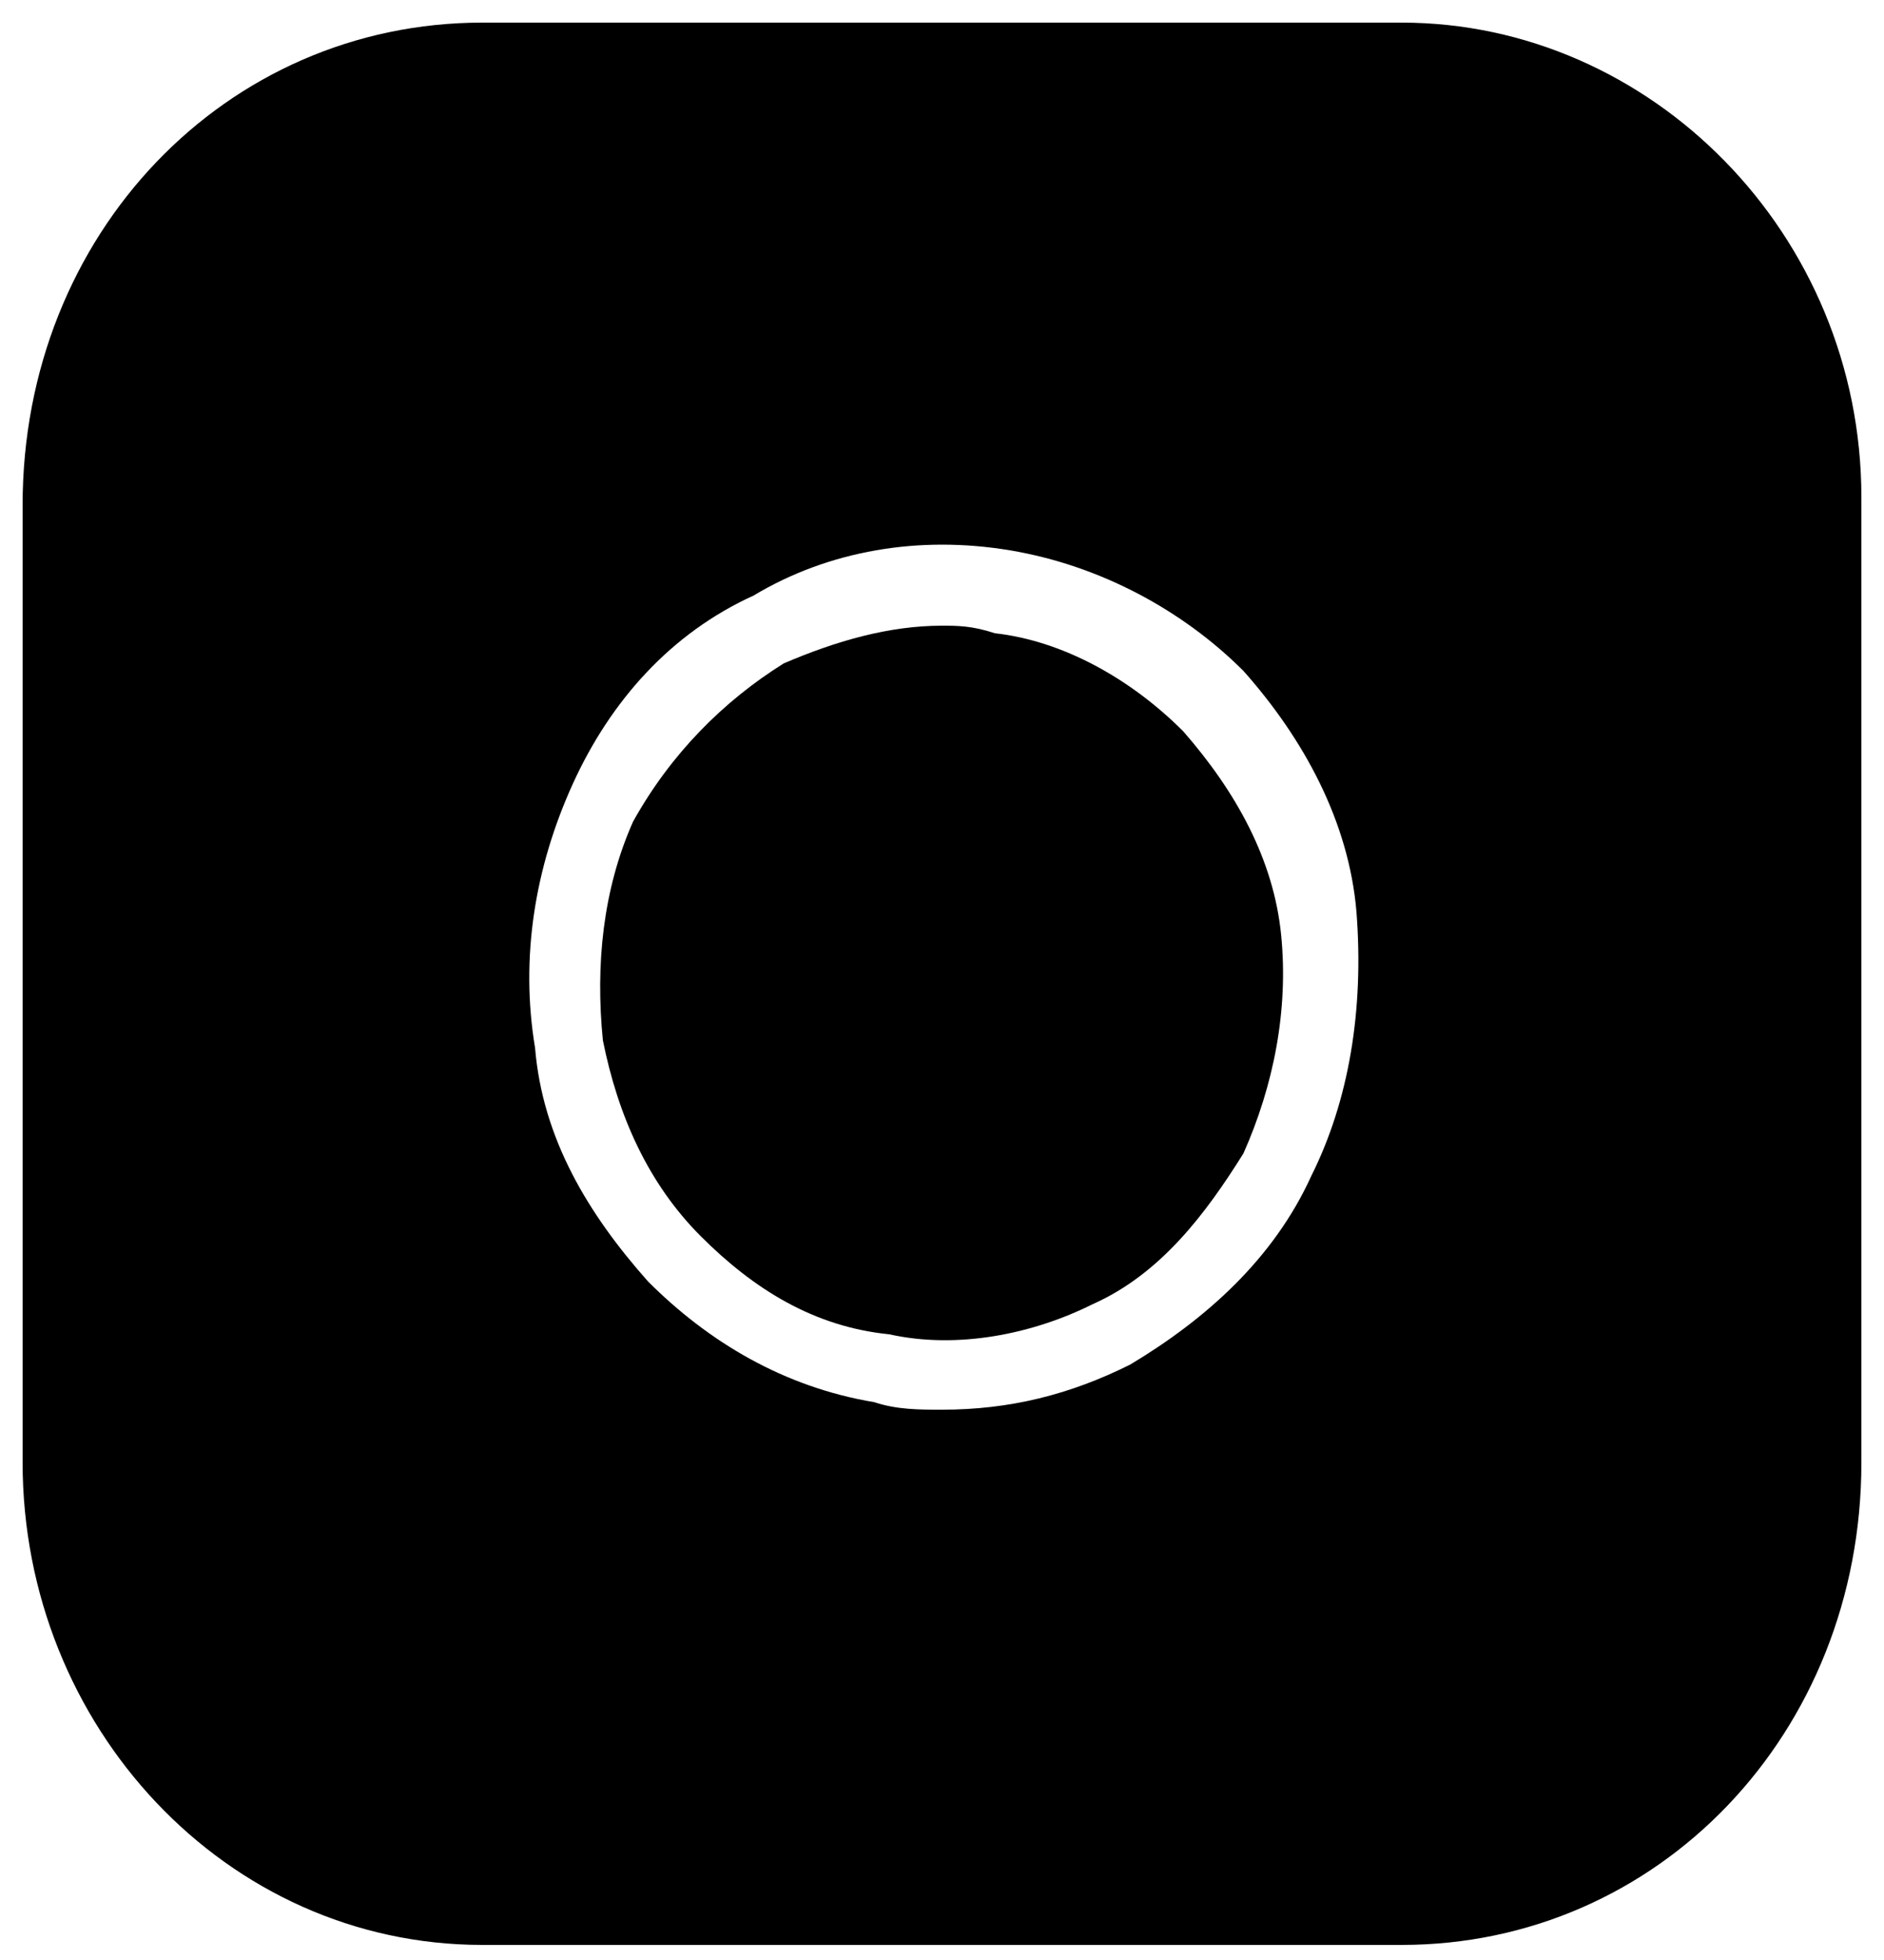 <?xml version="1.0" encoding="utf-8"?>
<!-- Generator: Adobe Illustrator 26.2.0, SVG Export Plug-In . SVG Version: 6.00 Build 0)  -->
<svg version="1.1" id="Layer_1" xmlns="http://www.w3.org/2000/svg" xmlns:xlink="http://www.w3.org/1999/xlink" x="0px" y="0px"
	 viewBox="0 0 25 26" style="enable-background:new 0 0 25 26;" xml:space="preserve">
<style type="text/css">
	.st0{fill:none !important;}
	.st1{fill:currentColor;}
</style>
<path class="st0" d="M12.5,18.7c-0.3,0-0.6,0-0.9-0.1c-1.2-0.2-2.2-0.8-3-1.6c-0.8-0.9-1.4-1.9-1.5-3.1c-0.2-1.2,0-2.4,0.5-3.5
	s1.3-2,2.4-2.5c1-0.6,2.2-0.8,3.4-0.6c1.2,0.2,2.3,0.8,3.1,1.6c0.8,0.9,1.4,2,1.5,3.2c0.2,1.2,0,2.4-0.6,3.5
	c-0.5,1.1-1.4,1.9-2.4,2.5C14.2,18.5,13.4,18.7,12.5,18.7z"/>
<path class="st0" d="M12.5,18.7c-0.3,0-0.6,0-0.9-0.1c-1.2-0.2-2.2-0.8-3-1.6c-0.8-0.9-1.4-1.9-1.5-3.1c-0.2-1.2,0-2.4,0.5-3.5
	s1.3-2,2.4-2.5c1-0.6,2.2-0.8,3.4-0.6c1.2,0.2,2.3,0.8,3.1,1.6c0.8,0.9,1.4,2,1.5,3.2c0.2,1.2,0,2.4-0.6,3.5
	c-0.5,1.1-1.4,1.9-2.4,2.5C14.2,18.5,13.4,18.7,12.5,18.7z"/>
<g>
	<path class="st1" d="M18.6,0.3H6.4C3,0.3,0.3,3.1,0.3,6.7v12.7c0,3.5,2.7,6.4,6.1,6.4h12.2c3.4,0,6.1-2.8,6.1-6.4V6.6
		C24.7,3.1,21.9,0.3,18.6,0.3z M17.4,15.6c-0.5,1.1-1.4,1.9-2.4,2.5c-0.8,0.4-1.6,0.6-2.5,0.6c-0.3,0-0.6,0-0.9-0.1
		c-1.2-0.2-2.2-0.8-3-1.6c-0.8-0.9-1.4-1.9-1.5-3.1c-0.2-1.2,0-2.4,0.5-3.5s1.3-2,2.4-2.5c1-0.6,2.2-0.8,3.4-0.6
		c1.2,0.2,2.3,0.8,3.1,1.6c0.8,0.9,1.4,2,1.5,3.2C18.1,13.4,17.9,14.6,17.4,15.6z"/>
</g>
<g>
	<path class="st1" d="M12.5,8.3c-0.7,0-1.4,0.2-2.1,0.5c-0.8,0.5-1.5,1.2-2,2.1C8,11.8,7.9,12.8,8,13.8c0.2,1,0.6,1.9,1.3,2.6
		c0.7,0.7,1.5,1.2,2.5,1.3c0.9,0.2,1.9,0,2.7-0.4c0.9-0.4,1.5-1.2,2-2c0.4-0.9,0.6-1.9,0.5-2.9l0,0c-0.1-1-0.6-1.9-1.3-2.7
		C15,9,14.1,8.5,13.2,8.4C12.9,8.3,12.7,8.3,12.5,8.3z"/>
</g>
</svg>
